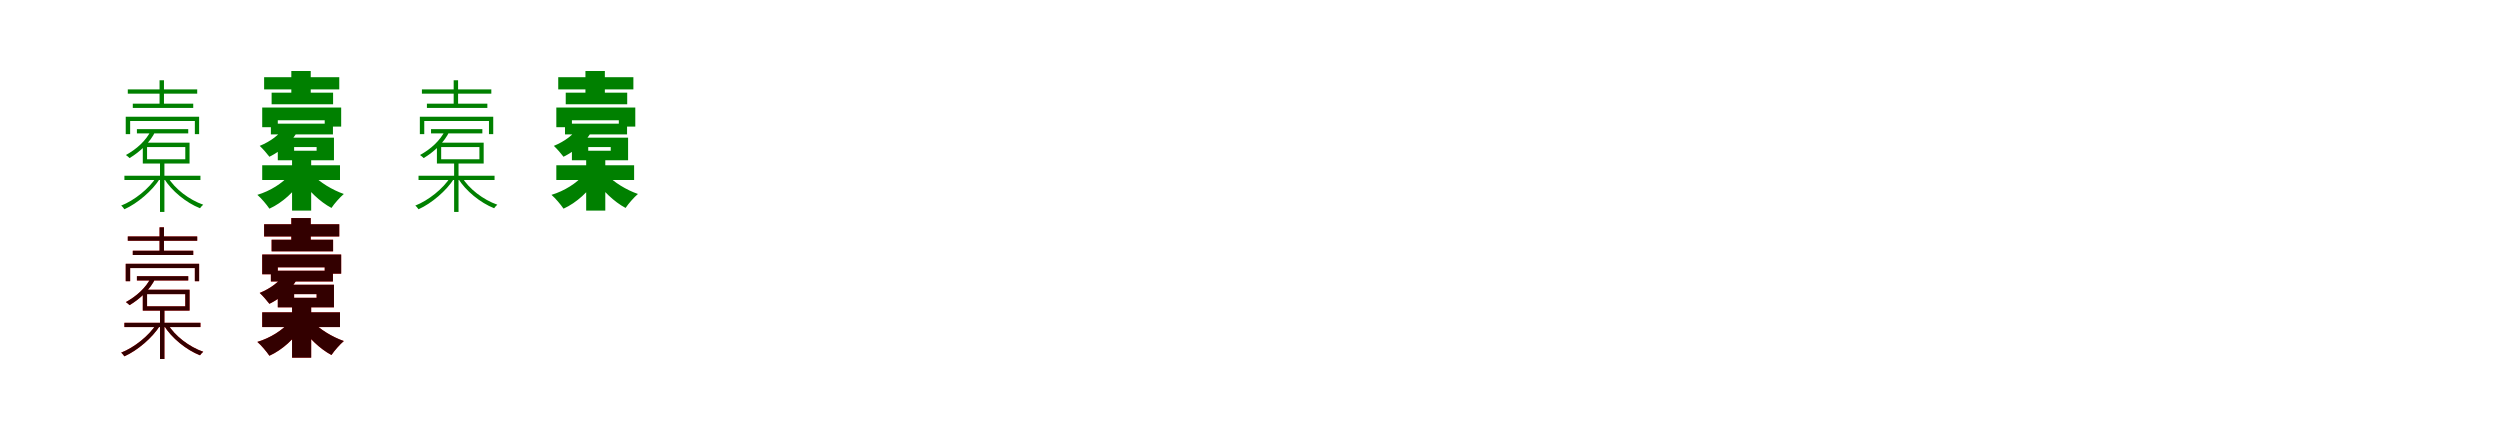 <?xml version="1.0" encoding="UTF-8"?>
<svg width="1700" height="300" xmlns="http://www.w3.org/2000/svg">
<rect width="100%" height="100%" fill="white"/>
<g fill="green" transform="translate(100 100) scale(0.1 -0.1)"><path d="M0.0 0.0H260.0V-83.0H0.0V0.0ZM-29.0 30.0V-112.0H289.0V30.0H-29.0ZM85.0 454.0V282.0H115.0V454.0H85.0ZM-131.0 392.0V363.0H341.0V392.0H-131.0ZM-97.0 295.0V266.0H314.0V295.0H-97.0ZM-69.0 122.0V93.0H280.0V122.0H-69.0ZM-145.0 206.0V88.0H-115.0V177.0H325.0V88.0H354.0V206.0H-145.0ZM28.0 115.0C-6.0 44.0 -72.0 -15.0 -144.0 -54.0C-136.0 -59.0 -124.0 -70.0 -119.0 -75.0C-49.0 -33.0 22.0 32.0 57.0 108.0L28.0 115.0ZM-154.0 -195.0V-224.0H363.0V-195.0H-154.0ZM88.0 -106.0V-441.0H118.0V-106.0H88.0ZM64.0 -203.0C14.0 -283.0 -87.0 -363.0 -176.0 -398.0C-168.0 -404.0 -160.0 -415.0 -154.0 -423.0C-65.0 -383.0 36.0 -297.0 88.0 -214.0L64.0 -203.0ZM141.0 -204.0 116.0 -215.0C166.0 -297.0 266.0 -379.0 360.0 -416.0C366.0 -408.0 375.0 -397.0 382.0 -392.0C287.0 -359.0 188.0 -284.0 141.0 -204.0Z"/></g>
<g fill="green" transform="translate(200 100) scale(0.1 -0.1)"><path d="M0.0 0.0H153.0V-25.0H0.0V0.0ZM-111.0 64.0V-90.0H271.0V64.0H-111.0ZM-19.0 517.0V337.0H113.0V517.0H-19.0ZM-204.0 475.0V392.0H307.0V475.0H-204.0ZM-153.0 370.0V291.0H265.0V370.0H-153.0ZM-158.0 159.0V86.0H264.0V159.0H-158.0ZM-217.0 269.0V135.0H-111.0V182.0H208.0V139.0H320.0V269.0H-217.0ZM-64.0 143.0C-95.0 85.0 -161.0 38.0 -234.0 8.0C-215.0 -9.0 -182.0 -47.0 -168.0 -66.0C-86.0 -25.0 -9.0 41.0 31.0 120.0L-64.0 143.0ZM-217.0 -124.0V-224.0H312.0V-124.0H-217.0ZM-14.0 -67.0V-432.0H116.0V-67.0H-14.0ZM-32.0 -189.0C-77.0 -245.0 -163.0 -299.0 -250.0 -325.0C-223.0 -348.0 -187.0 -391.0 -168.0 -419.0C-80.0 -379.0 6.0 -301.0 53.0 -219.0L-32.0 -189.0ZM126.0 -187.0 46.0 -217.0C93.0 -293.0 176.0 -373.0 254.0 -414.0C273.0 -385.0 312.0 -341.0 338.0 -319.0C260.0 -292.0 173.0 -239.0 126.0 -187.0Z"/></g>
<g fill="green" transform="translate(300 100) scale(0.1 -0.1)"><path d="M0.0 0.0H260.0V-83.0H0.0V0.0ZM-29.0 30.0V-112.0H289.0V30.0H-29.0ZM85.0 454.0V282.0H115.0V454.0H85.0ZM-131.0 392.0V363.0H341.0V392.0H-131.0ZM-97.0 295.0V266.0H314.0V295.0H-97.0ZM-69.0 122.0V93.0H280.0V122.0H-69.0ZM-145.0 206.0V88.0H-115.0V177.0H325.0V88.0H354.0V206.0H-145.0ZM28.0 115.0C-6.0 44.0 -72.0 -15.0 -144.0 -54.0C-136.0 -59.0 -124.0 -70.0 -119.0 -75.0C-49.0 -33.0 22.0 32.0 57.0 108.0L28.0 115.0ZM-154.0 -195.0V-224.0H363.0V-195.0H-154.0ZM88.0 -106.0V-441.0H118.0V-106.0H88.0ZM64.0 -203.0C14.0 -283.0 -87.0 -363.0 -176.0 -398.0C-168.0 -404.0 -160.0 -415.0 -154.0 -423.0C-65.0 -383.0 36.0 -297.0 88.0 -214.0L64.0 -203.0ZM141.0 -204.0 116.0 -215.0C166.0 -297.0 266.0 -379.0 360.0 -416.0C366.0 -408.0 375.0 -397.0 382.0 -392.0C287.0 -359.0 188.0 -284.0 141.0 -204.0Z"/></g>
<g fill="green" transform="translate(400 100) scale(0.1 -0.1)"><path d="M0.0 0.0H153.0V-25.0H0.0V0.0ZM-111.0 64.0V-90.0H271.0V64.0H-111.0ZM-19.0 517.0V337.0H113.0V517.0H-19.0ZM-204.0 475.0V392.0H307.0V475.0H-204.0ZM-153.0 370.0V291.0H265.0V370.0H-153.0ZM-158.0 159.0V86.0H264.0V159.0H-158.0ZM-217.0 269.0V135.0H-111.0V182.0H208.0V139.0H320.0V269.0H-217.0ZM-64.0 143.0C-95.0 85.0 -161.0 38.0 -234.0 8.0C-215.0 -9.0 -182.0 -47.0 -168.0 -66.0C-86.0 -25.0 -9.0 41.0 31.0 120.0L-64.0 143.0ZM-217.0 -124.0V-224.0H312.0V-124.0H-217.0ZM-14.0 -67.0V-432.0H116.0V-67.0H-14.0ZM-32.0 -189.0C-77.0 -245.0 -163.0 -299.0 -250.0 -325.0C-223.0 -348.0 -187.0 -391.0 -168.0 -419.0C-80.0 -379.0 6.0 -301.0 53.0 -219.0L-32.0 -189.0ZM126.0 -187.0 46.0 -217.0C93.0 -293.0 176.0 -373.0 254.0 -414.0C273.0 -385.0 312.0 -341.0 338.0 -319.0C260.0 -292.0 173.0 -239.0 126.0 -187.0Z"/></g>
<g fill="red" transform="translate(100 200) scale(0.1 -0.1)"><path d="M0.0 0.0H260.0V-83.0H0.0V0.0ZM-29.0 30.0V-112.0H289.0V30.0H-29.0ZM85.0 454.0V282.0H115.0V454.0H85.0ZM-131.0 392.0V363.0H341.0V392.0H-131.0ZM-97.0 295.0V266.0H314.0V295.0H-97.0ZM-69.0 122.0V93.0H280.0V122.0H-69.0ZM-145.0 206.0V88.0H-115.0V177.0H325.0V88.0H354.0V206.0H-145.0ZM28.0 115.0C-6.0 44.0 -72.0 -15.0 -144.0 -54.0C-136.0 -59.0 -124.0 -70.0 -119.0 -75.0C-49.0 -33.0 22.0 32.0 57.0 108.0L28.0 115.0ZM-154.0 -195.0V-224.0H363.0V-195.0H-154.0ZM88.0 -106.0V-441.0H118.0V-106.0H88.0ZM64.0 -203.0C14.0 -283.0 -87.0 -363.0 -176.0 -398.0C-168.0 -404.0 -160.0 -415.0 -154.0 -423.0C-65.0 -383.0 36.0 -297.0 88.0 -214.0L64.0 -203.0ZM141.0 -204.0 116.0 -215.0C166.0 -297.0 266.0 -379.0 360.0 -416.0C366.0 -408.0 375.0 -397.0 382.0 -392.0C287.0 -359.0 188.0 -284.0 141.0 -204.0Z"/></g>
<g fill="black" opacity=".8" transform="translate(100 200) scale(0.1 -0.1)"><path d="M0.0 0.0H260.0V-83.0H0.0V0.0ZM-29.0 30.0V-112.0H289.0V30.0H-29.0ZM85.0 454.0V282.0H115.0V454.0H85.0ZM-131.0 392.0V363.0H341.0V392.0H-131.0ZM-97.0 295.0V266.0H314.0V295.0H-97.0ZM-69.0 122.0V93.0H280.0V122.0H-69.0ZM-145.0 206.0V88.0H-115.0V177.0H325.0V88.0H354.0V206.0H-145.0ZM28.0 115.0C-6.0 44.0 -72.0 -15.0 -144.0 -54.0C-136.0 -59.0 -124.0 -70.0 -119.0 -75.0C-49.0 -33.0 22.0 32.0 57.0 108.0L28.0 115.0ZM-154.0 -195.0V-224.0H363.0V-195.0H-154.0ZM88.0 -106.0V-441.0H118.0V-106.0H88.0ZM64.0 -203.0C14.0 -283.0 -87.0 -363.0 -176.0 -398.0C-168.0 -404.0 -160.0 -415.0 -154.0 -423.0C-65.0 -383.0 36.0 -297.0 88.0 -214.0L64.0 -203.0ZM141.0 -204.0 116.0 -215.0C166.0 -297.0 266.0 -379.0 360.0 -416.0C366.0 -408.0 375.0 -397.0 382.0 -392.0C287.0 -359.0 188.0 -284.0 141.0 -204.0Z"/></g>
<g fill="red" transform="translate(200 200) scale(0.1 -0.1)"><path d="M0.0 0.0H153.0V-25.0H0.0V0.0ZM-111.0 64.0V-90.0H271.0V64.0H-111.0ZM-19.0 517.0V337.0H113.0V517.0H-19.0ZM-204.0 475.0V392.0H307.0V475.0H-204.0ZM-153.0 370.0V291.0H265.0V370.0H-153.0ZM-158.0 159.0V86.0H264.0V159.0H-158.0ZM-217.0 269.0V135.0H-111.0V182.0H208.0V139.0H320.0V269.0H-217.0ZM-64.0 143.0C-95.0 85.0 -161.0 38.0 -234.0 8.0C-215.0 -9.0 -182.0 -47.0 -168.0 -66.0C-86.0 -25.0 -9.0 41.0 31.0 120.0L-64.0 143.0ZM-217.0 -124.0V-224.0H312.0V-124.0H-217.0ZM-14.0 -67.0V-432.0H116.0V-67.0H-14.0ZM-32.0 -189.0C-77.0 -245.0 -163.0 -299.0 -250.0 -325.0C-223.0 -348.0 -187.0 -391.0 -168.0 -419.0C-80.0 -379.0 6.0 -301.0 53.0 -219.0L-32.0 -189.0ZM126.0 -187.0 46.0 -217.0C93.0 -293.0 176.0 -373.0 254.0 -414.0C273.0 -385.0 312.0 -341.0 338.0 -319.0C260.0 -292.0 173.0 -239.0 126.0 -187.0Z"/></g>
<g fill="black" opacity=".8" transform="translate(200 200) scale(0.1 -0.1)"><path d="M0.0 0.0H153.0V-25.0H0.0V0.0ZM-111.0 64.0V-90.0H271.0V64.0H-111.0ZM-19.0 517.0V337.0H113.0V517.0H-19.0ZM-204.0 475.0V392.0H307.0V475.0H-204.0ZM-153.0 370.0V291.0H265.0V370.0H-153.0ZM-158.0 159.0V86.0H264.0V159.0H-158.0ZM-217.0 269.0V135.0H-111.0V182.0H208.0V139.0H320.0V269.0H-217.0ZM-64.0 143.0C-95.0 85.0 -161.0 38.0 -234.0 8.0C-215.0 -9.0 -182.0 -47.0 -168.0 -66.0C-86.0 -25.0 -9.0 41.0 31.0 120.0L-64.0 143.0ZM-217.0 -124.0V-224.0H312.0V-124.0H-217.0ZM-14.0 -67.0V-432.0H116.0V-67.0H-14.0ZM-32.0 -189.0C-77.0 -245.0 -163.0 -299.0 -250.0 -325.0C-223.0 -348.0 -187.0 -391.0 -168.0 -419.0C-80.0 -379.0 6.0 -301.0 53.0 -219.0L-32.0 -189.0ZM126.0 -187.0 46.0 -217.0C93.0 -293.0 176.0 -373.0 254.0 -414.0C273.0 -385.0 312.0 -341.0 338.0 -319.0C260.0 -292.0 173.0 -239.0 126.0 -187.0Z"/></g>
</svg>
